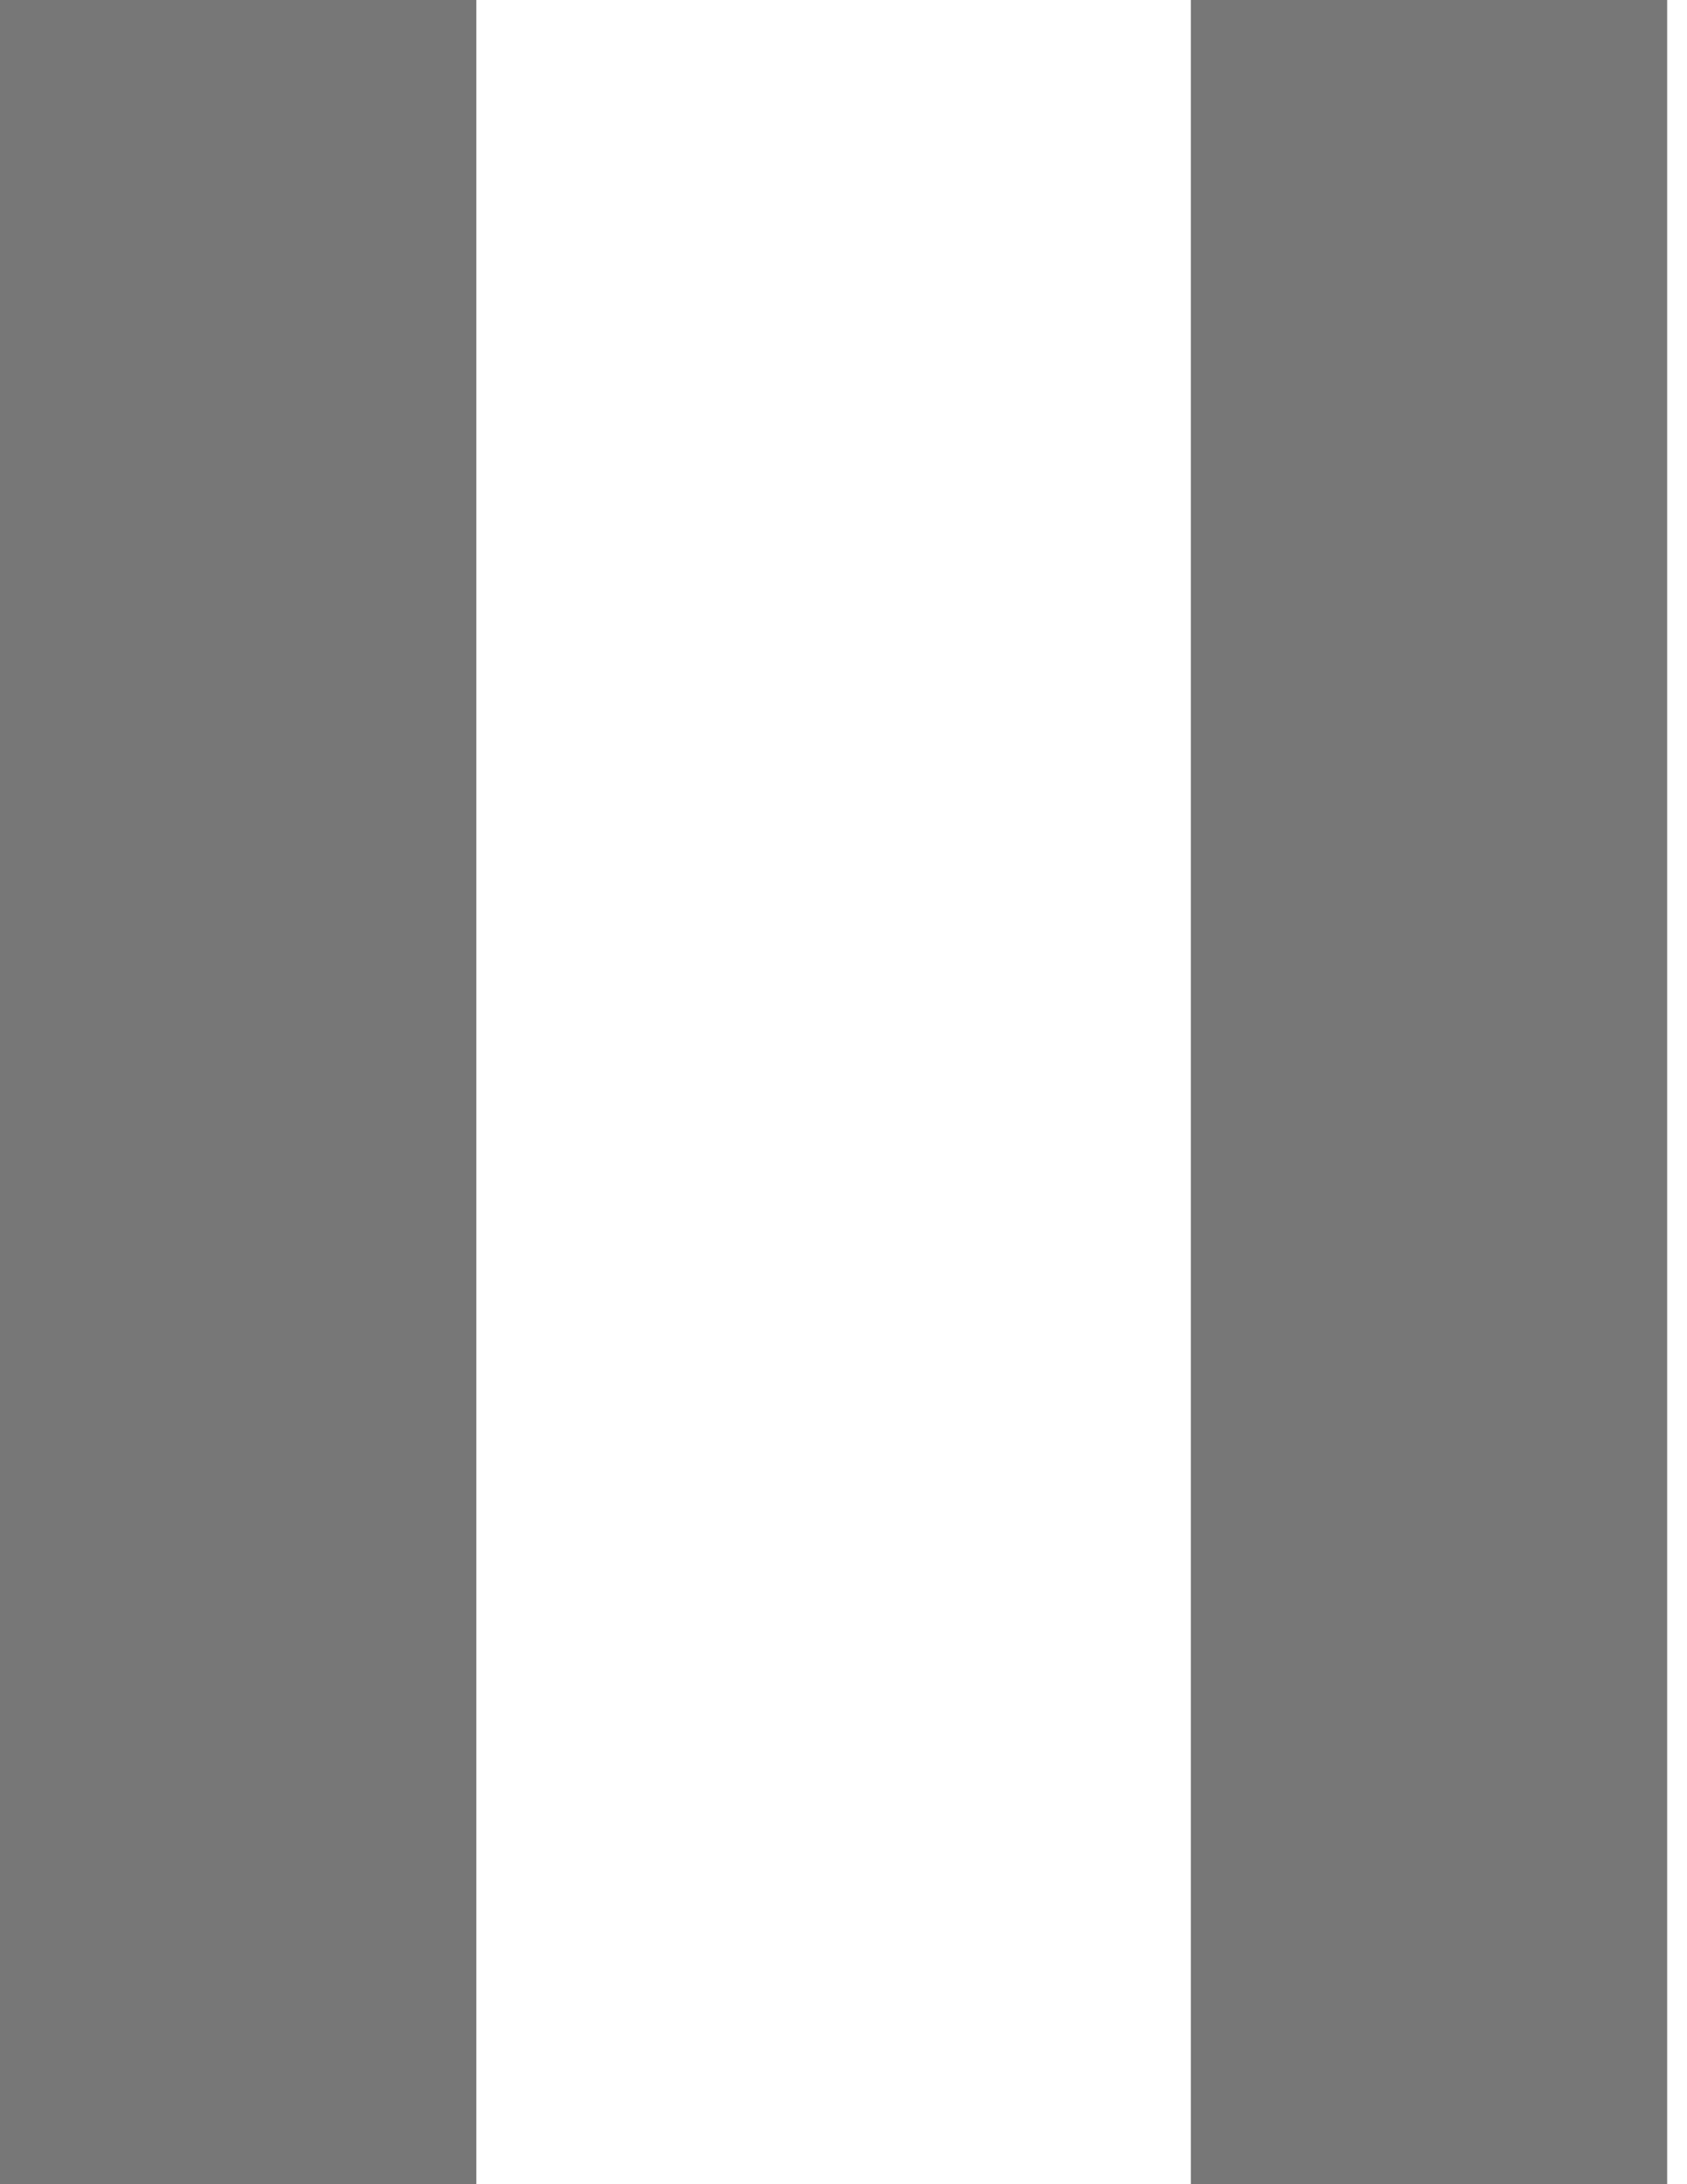 <?xml version="1.0" encoding="utf-8"?>
<!-- Generator: Adobe Illustrator 18.0.0, SVG Export Plug-In . SVG Version: 6.00 Build 0)  -->
<!DOCTYPE svg PUBLIC "-//W3C//DTD SVG 1.1//EN" "http://www.w3.org/Graphics/SVG/1.1/DTD/svg11.dtd">
<svg version="1.1" id="icon-pause-dk-gray" xmlns="http://www.w3.org/2000/svg" xmlns:xlink="http://www.w3.org/1999/xlink" x="0px" y="0px"
	 viewBox="0 0 17 22" width="17" height="22" enable-background="new 0 0 17 22" xml:space="preserve">
<g>
	<path fill="#777777" d="M4.8,0v22H0V0H4.8z"/>
	<path fill="#777777" d="M16.8,0v22h-4.8V0H16.8z"/>
</g>
</svg>
